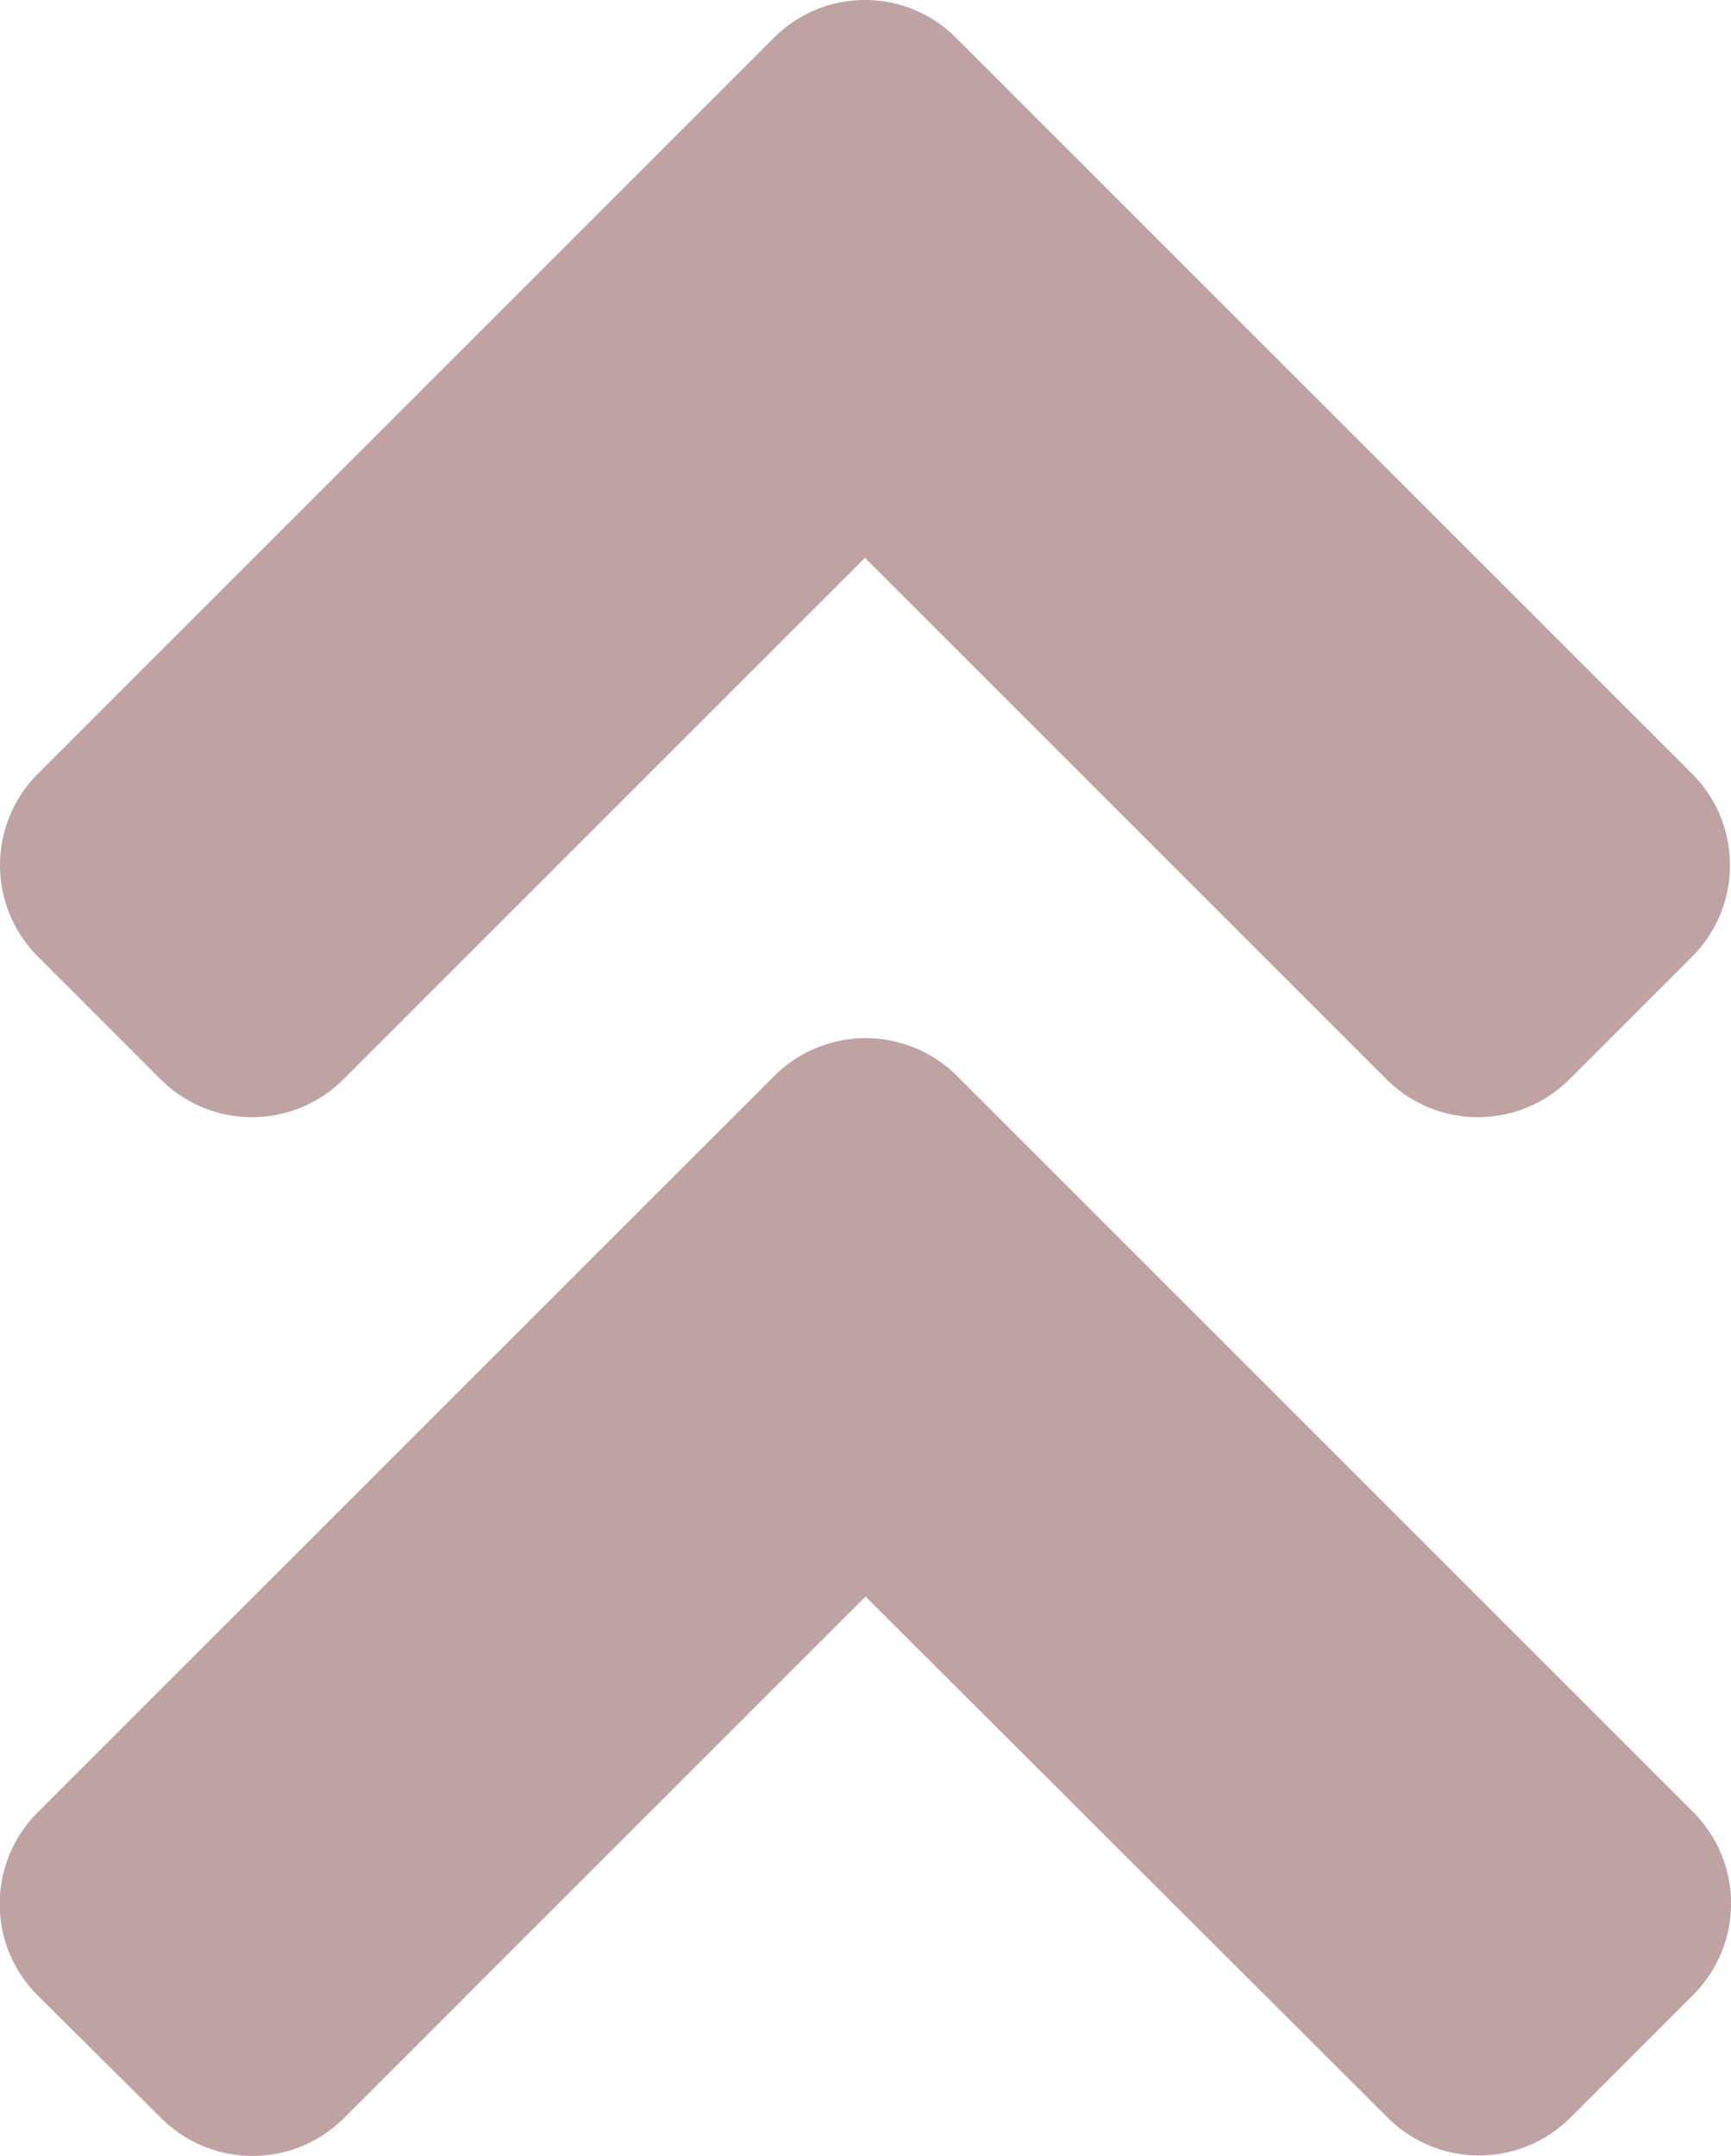 <svg xmlns="http://www.w3.org/2000/svg" width="22.507" height="28.033" viewBox="0 0 22.507 28.033">
    <path id="Icon_awesome-angle-double-up" data-name="Icon awesome-angle-double-up" d="M12.445,17.979l9.563,9.563a1.681,1.681,0,0,1,0,2.384l-1.589,1.589a1.681,1.681,0,0,1-2.384,0L11.25,24.743,4.472,31.521a1.681,1.681,0,0,1-2.384,0l-1.6-1.589a1.681,1.681,0,0,1,0-2.384l9.563-9.562A1.683,1.683,0,0,1,12.445,17.979Zm-2.391-13.5L.492,14.041a1.681,1.681,0,0,0,0,2.384l1.589,1.589a1.681,1.681,0,0,0,2.384,0l6.778-6.778,6.778,6.778a1.681,1.681,0,0,0,2.384,0l1.589-1.589a1.681,1.681,0,0,0,0-2.384L12.431,4.479a1.672,1.672,0,0,0-2.377,0Z" transform="translate(0.004 -3.983)" fill="#bfa2a2"/>
</svg>
